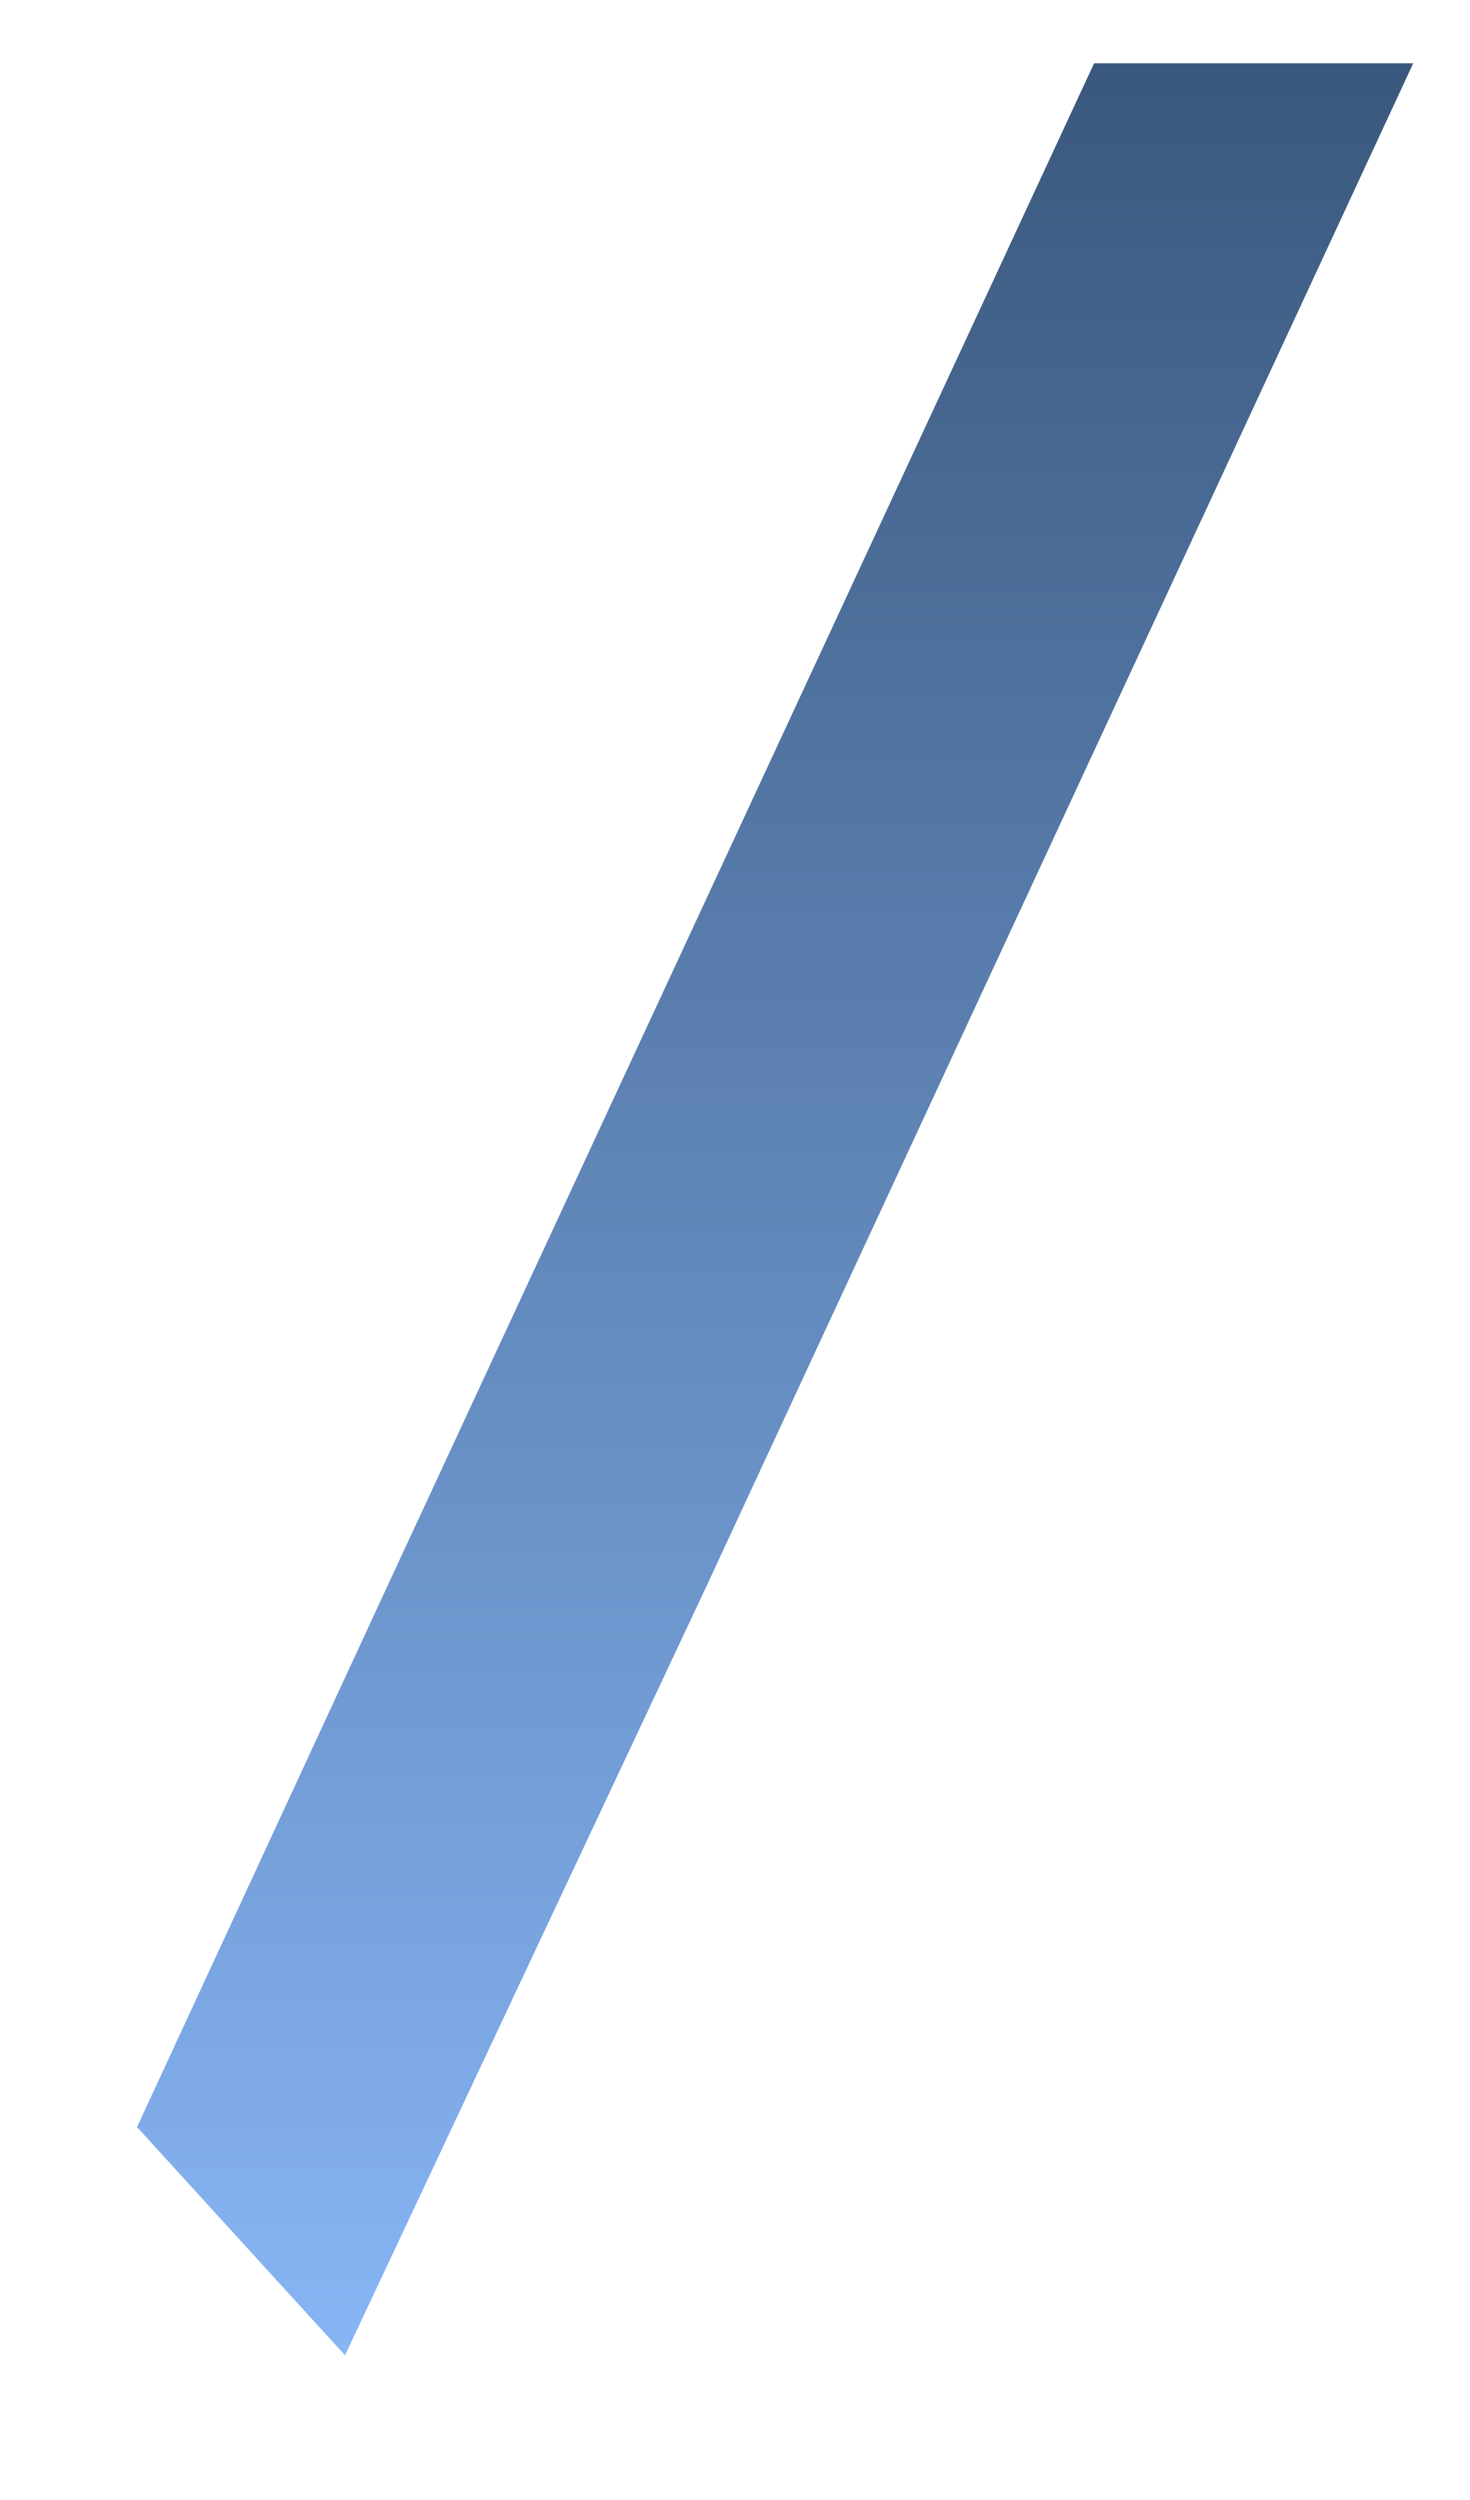 <svg width="10" height="17" viewBox="0 0 10 17" fill="none" xmlns="http://www.w3.org/2000/svg">
<path fill-rule="evenodd" clip-rule="evenodd" d="M2.63 10.797L7.443 0.43H9.614L4.801 10.797L2.347 16.016L0.932 14.464L2.63 10.797Z" fill="url(#paint0_linear_71_2755)"/>
<defs>
<linearGradient id="paint0_linear_71_2755" x1="5.244" y1="16.008" x2="5.244" y2="0.423" gradientUnits="userSpaceOnUse">
<stop stop-color="#87B5F5"/>
<stop offset="1" stop-color="#3A587D"/>
</linearGradient>
</defs>
</svg>
